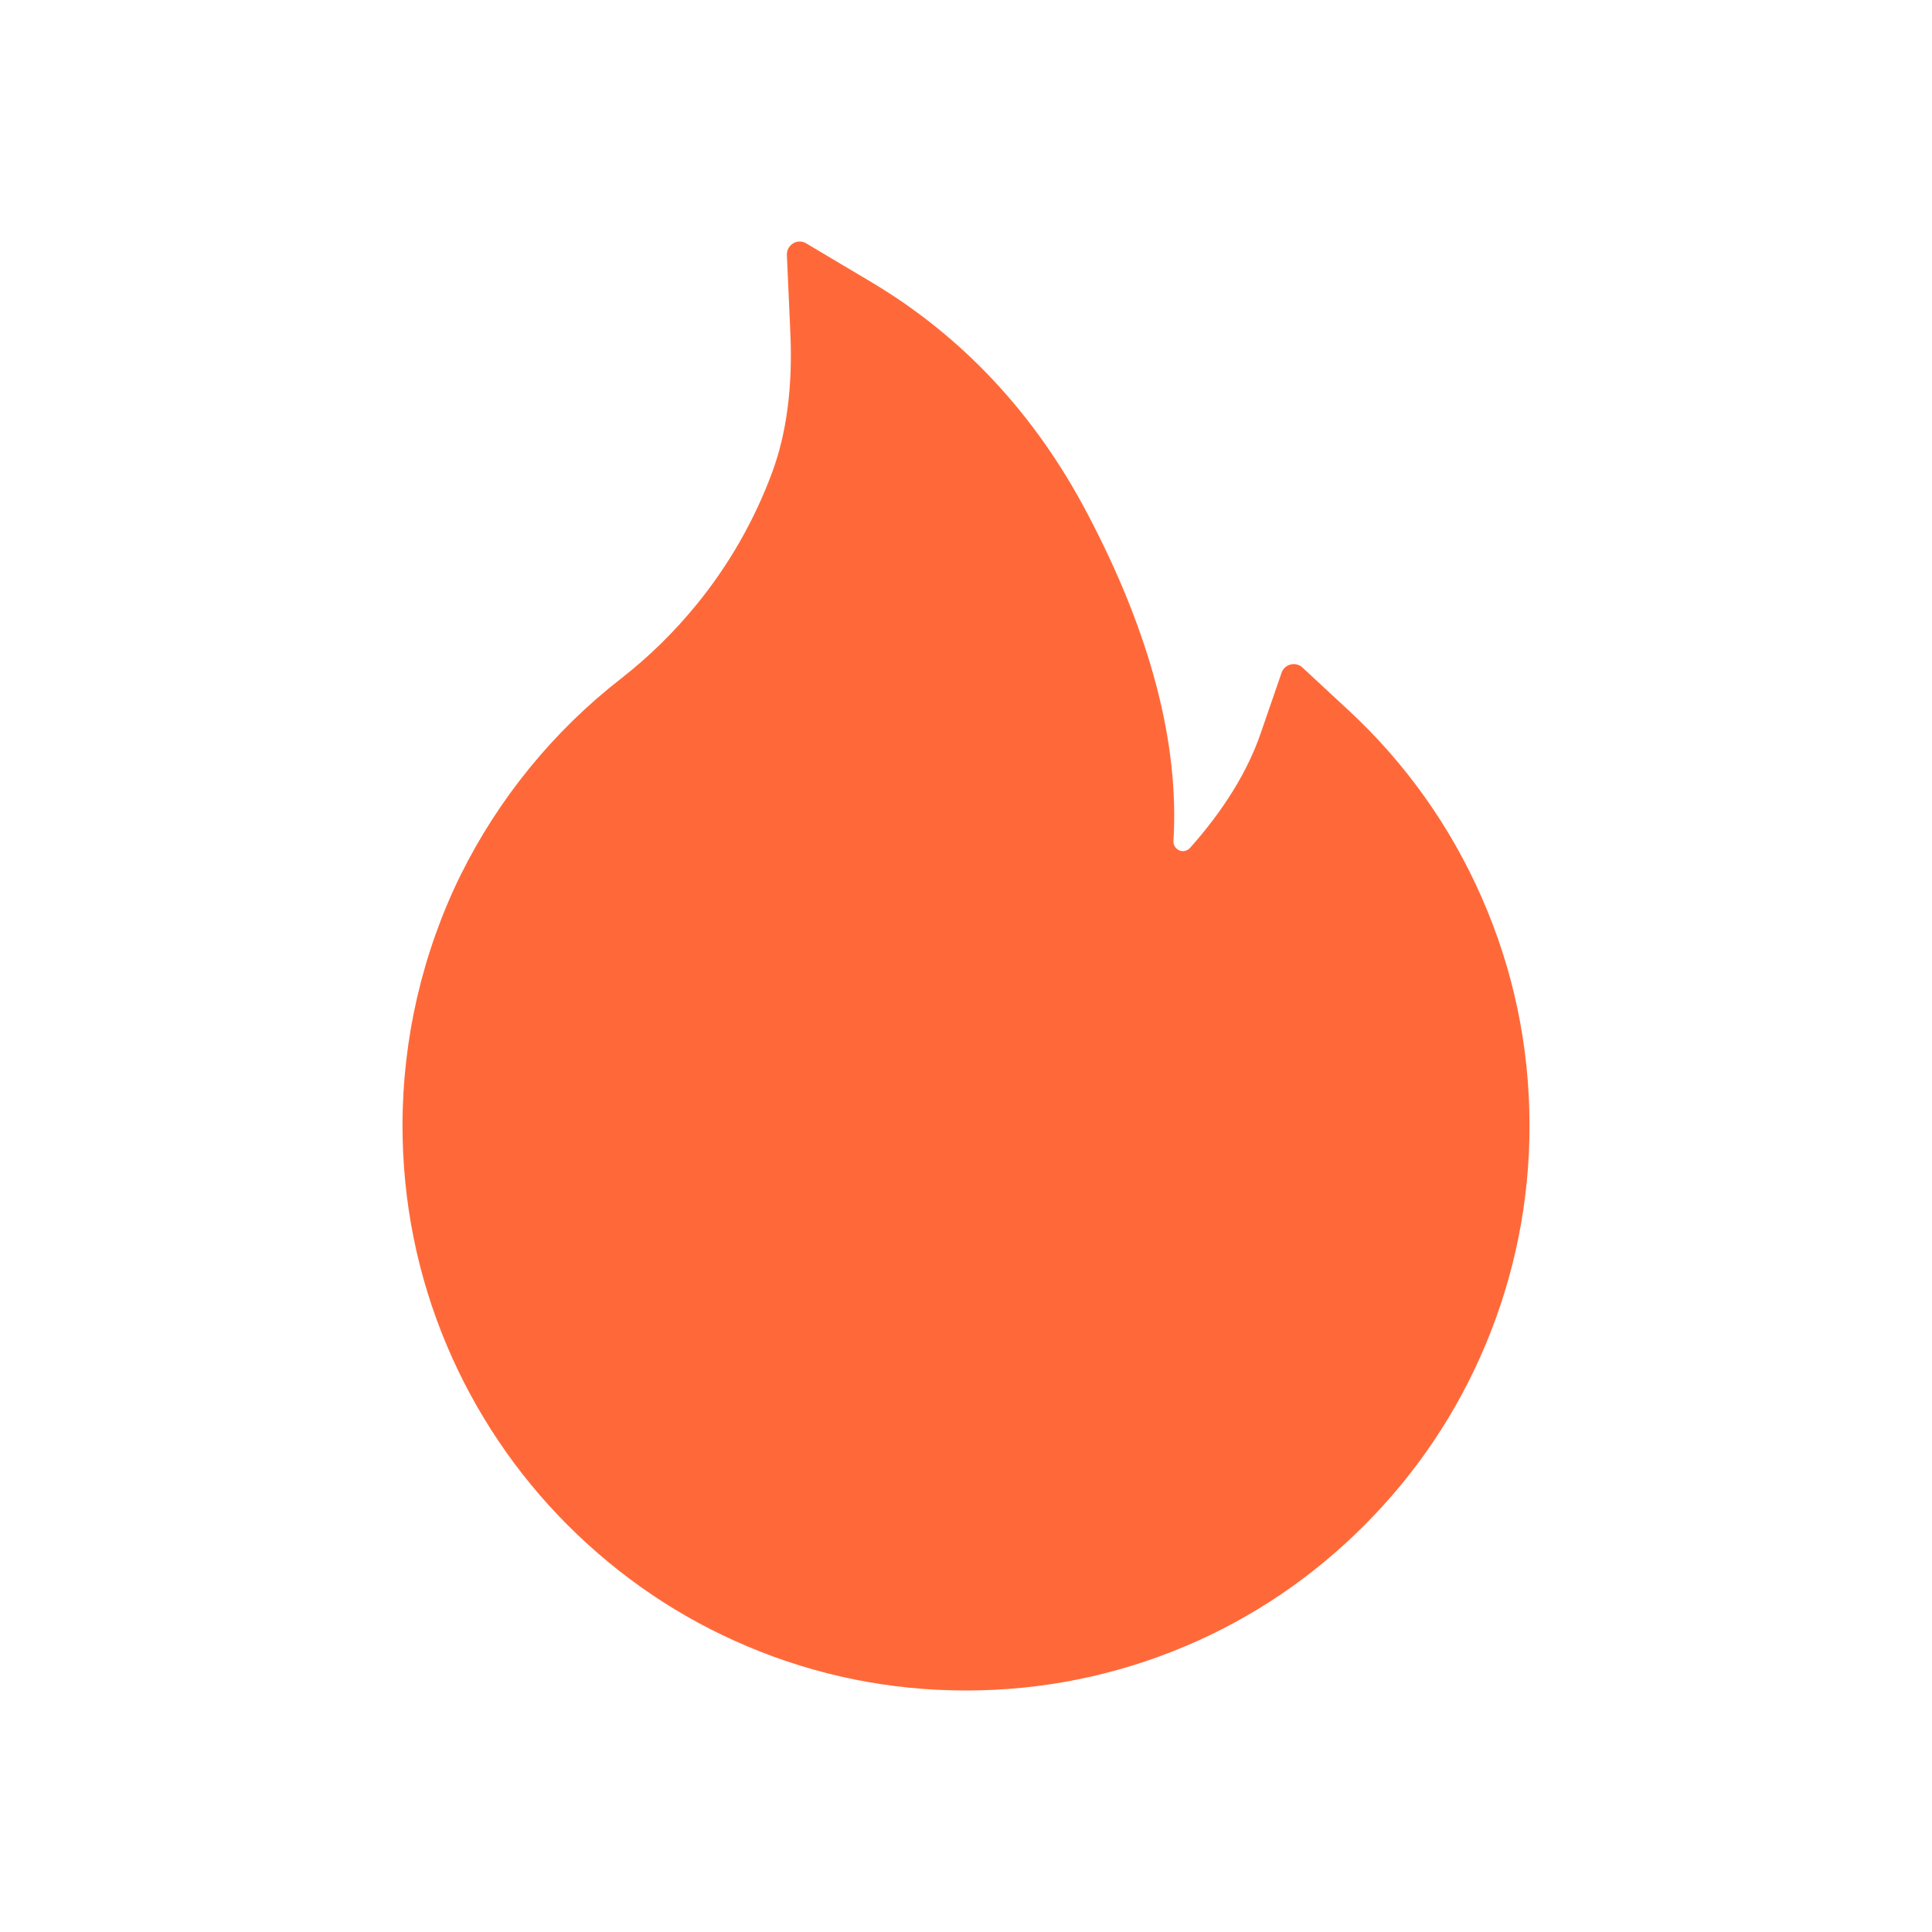 <svg width="24" height="24" viewBox="0 0 24 24" fill="none" xmlns="http://www.w3.org/2000/svg">
<path d="M18.405 11.146C18.019 10.267 17.458 9.478 16.757 8.828L16.178 8.291C16.159 8.273 16.135 8.261 16.109 8.254C16.084 8.248 16.057 8.248 16.031 8.255C16.006 8.261 15.982 8.274 15.963 8.292C15.943 8.31 15.928 8.332 15.92 8.358L15.661 9.108C15.5 9.579 15.204 10.06 14.784 10.532C14.756 10.562 14.724 10.571 14.703 10.573C14.681 10.575 14.647 10.571 14.617 10.542C14.589 10.518 14.575 10.482 14.577 10.446C14.651 9.235 14.293 7.869 13.509 6.382C12.861 5.147 11.96 4.183 10.835 3.511L10.013 3.022C9.906 2.958 9.769 3.042 9.775 3.169L9.818 4.135C9.848 4.795 9.773 5.378 9.594 5.863C9.375 6.456 9.061 7.008 8.659 7.503C8.38 7.846 8.063 8.158 7.714 8.43C6.876 9.082 6.194 9.918 5.72 10.874C5.247 11.839 5.001 12.902 5 13.979C5 14.928 5.185 15.848 5.551 16.715C5.904 17.55 6.414 18.307 7.052 18.946C7.697 19.59 8.444 20.097 9.278 20.449C10.141 20.815 11.055 21 12 21C12.945 21 13.859 20.815 14.722 20.451C15.554 20.101 16.309 19.59 16.948 18.948C17.592 18.304 18.097 17.552 18.449 16.717C18.814 15.852 19.002 14.921 19 13.981C19 12.999 18.801 12.045 18.405 11.146Z" fill="#FF6939"/>
</svg>
